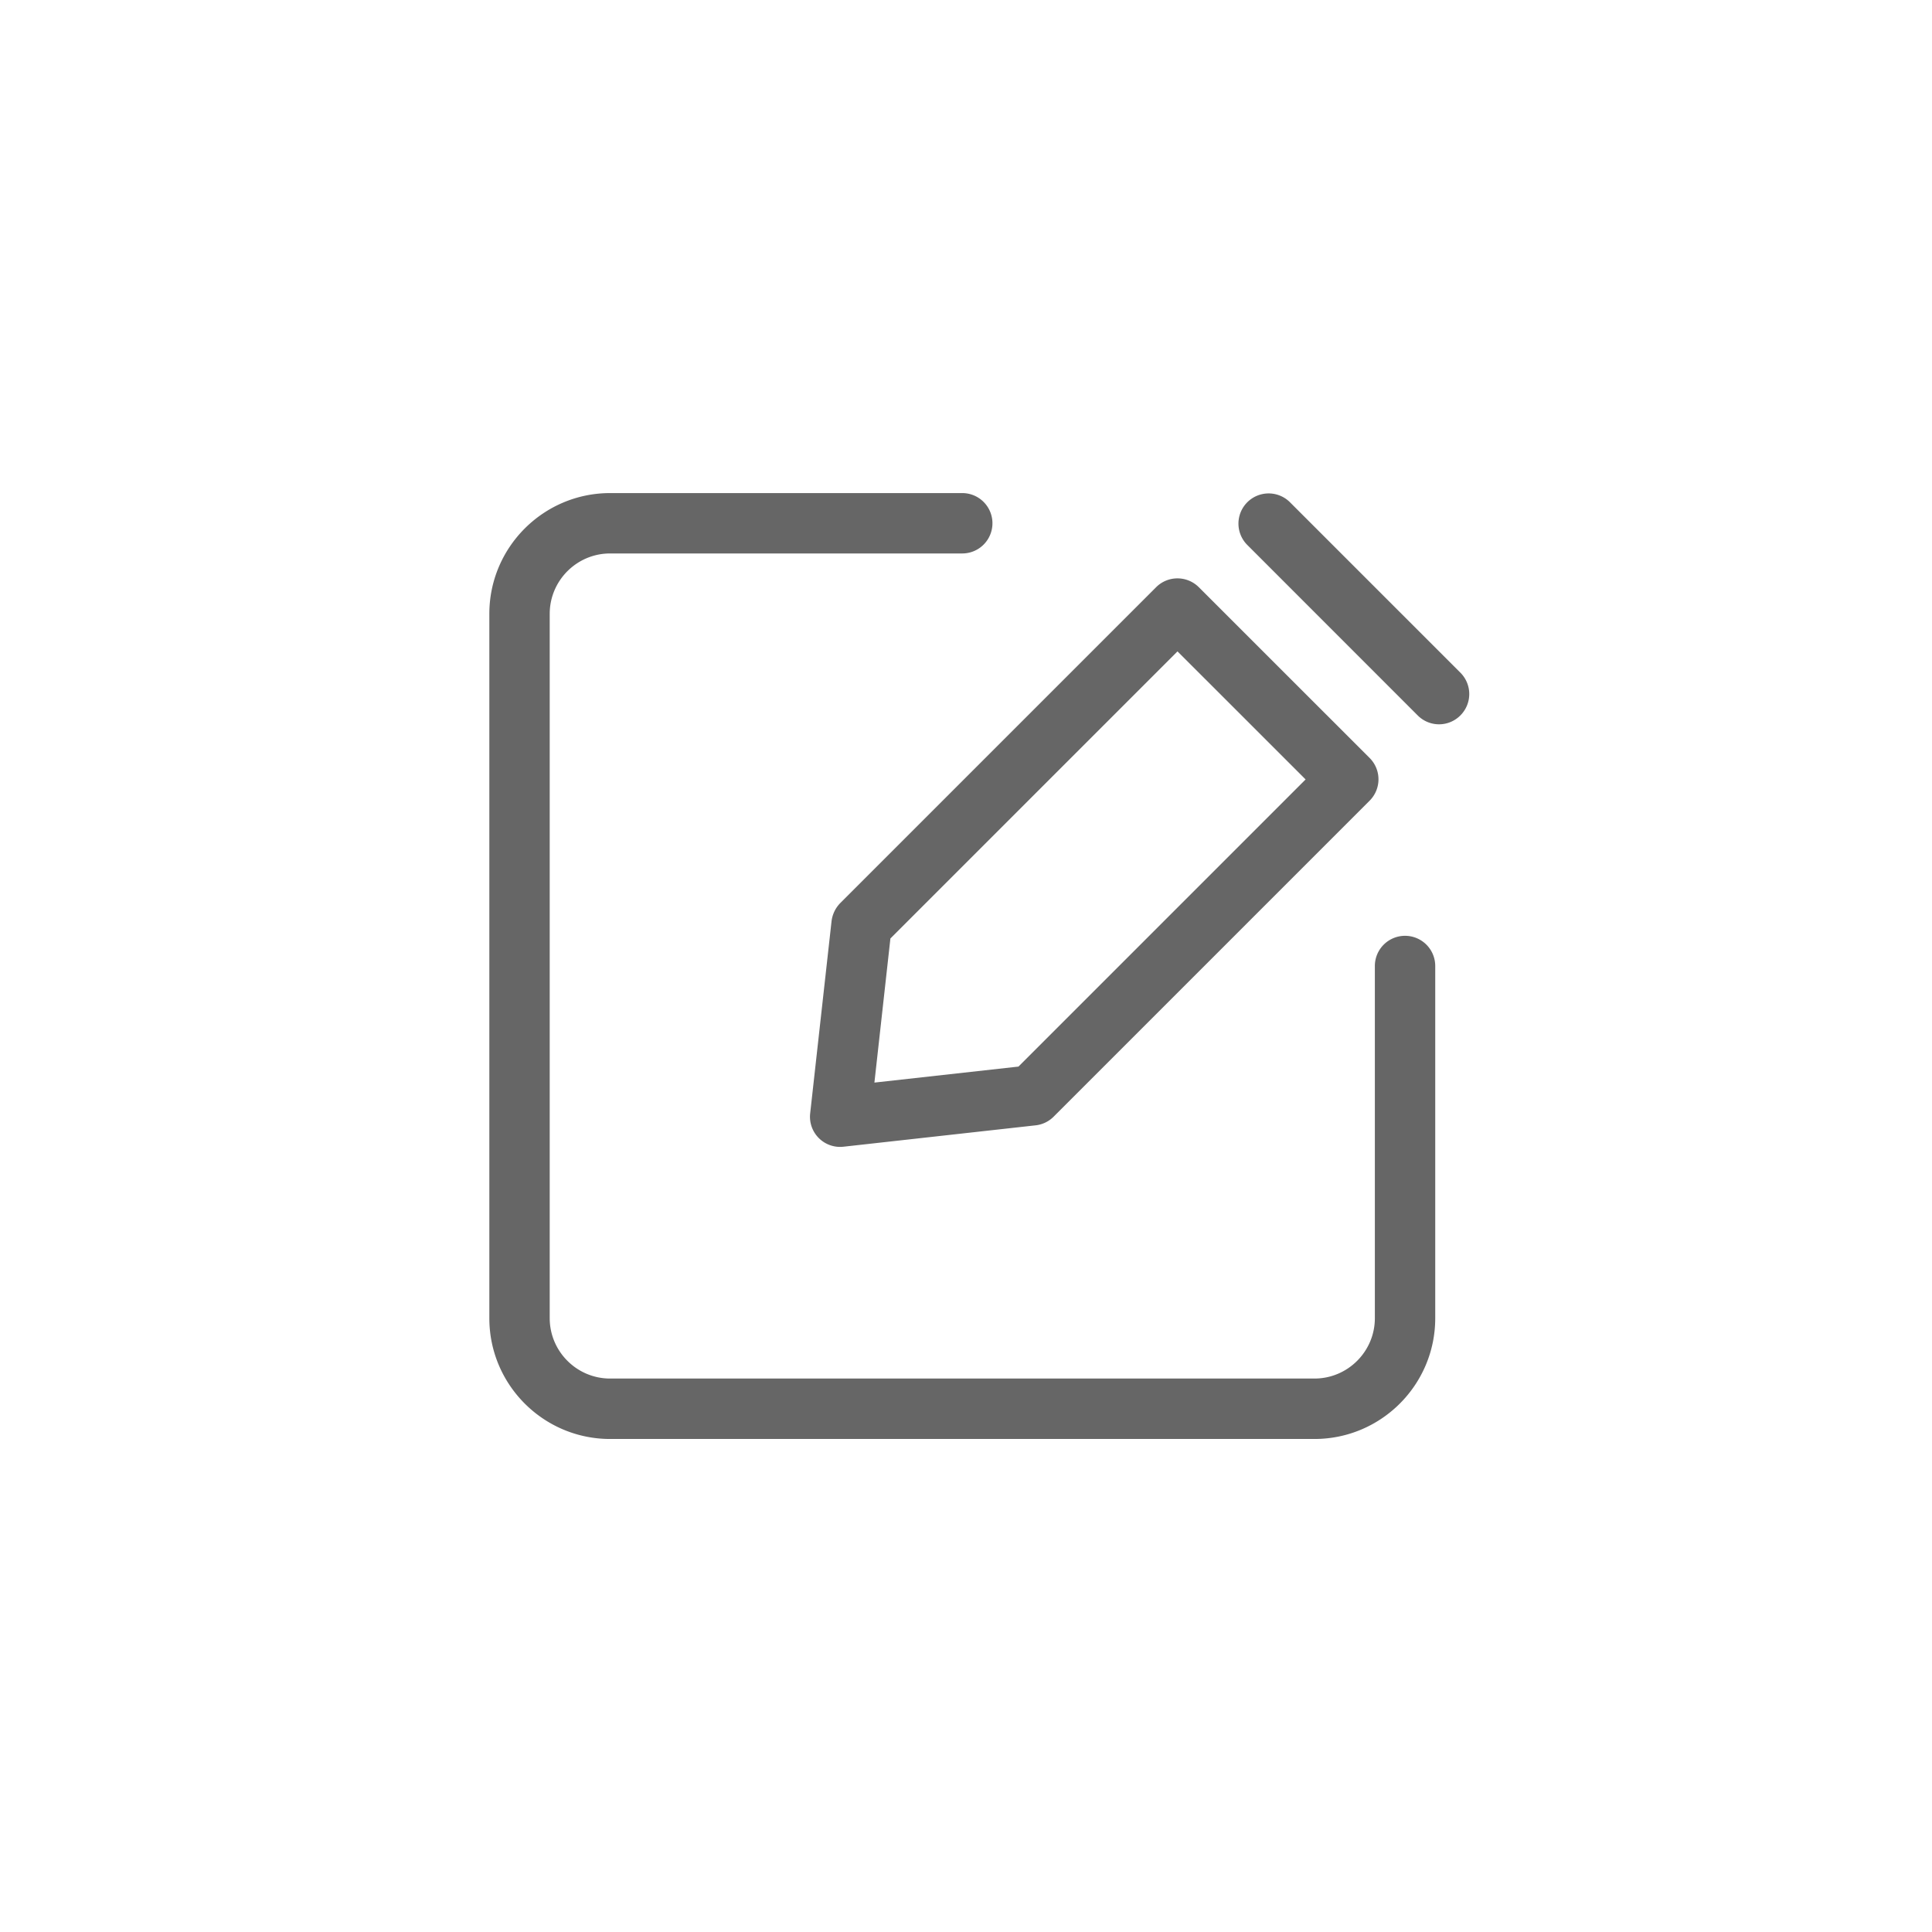 <?xml version="1.0" standalone="no"?><!DOCTYPE svg PUBLIC "-//W3C//DTD SVG 1.1//EN"
        "http://www.w3.org/Graphics/SVG/1.1/DTD/svg11.dtd">
<svg t="1603248846077" class="icon" viewBox="0 0 1024 1024" version="1.1" xmlns="http://www.w3.org/2000/svg" p-id="7870"
     xmlns:xlink="http://www.w3.org/1999/xlink" width="200" height="200">
    <defs>
        <style type="text/css"></style>
    </defs>
    <path d="M323.36 762.688h373.344c35.296 0 64-28.704 64-64V512a16 16 0 0 0-32 0v186.656c0 17.632-14.368 32-32 32H323.36c-17.632 0-32-14.368-32-32V325.344c0-17.632 14.368-32 32-32h186.656a16 16 0 0 0 0-32h-186.656c-35.296 0-64 28.704-64 64v373.344c0 35.296 28.704 64 64 64zM751.392 379.168a15.936 15.936 0 0 0 22.656 0 16 16 0 0 0 0-22.624L683.52 266.016a16 16 0 0 0-22.624 22.624l90.496 90.528z"
          fill="#666666" p-id="7871"></path>
    <path d="M440.736 488.288l-11.328 101.824a15.968 15.968 0 0 0 17.696 17.664l101.824-11.328a15.904 15.904 0 0 0 9.536-4.608l167.456-167.456a16 16 0 0 0 0-22.656l-90.528-90.496a16 16 0 0 0-22.624 0l-167.456 167.456a16.608 16.608 0 0 0-4.576 9.6z m31.2 9.12l152.16-152.16 67.904 67.872-152.192 152.192-76.352 8.48 8.48-76.384z"
          fill="#666666" p-id="7872"></path>
</svg>